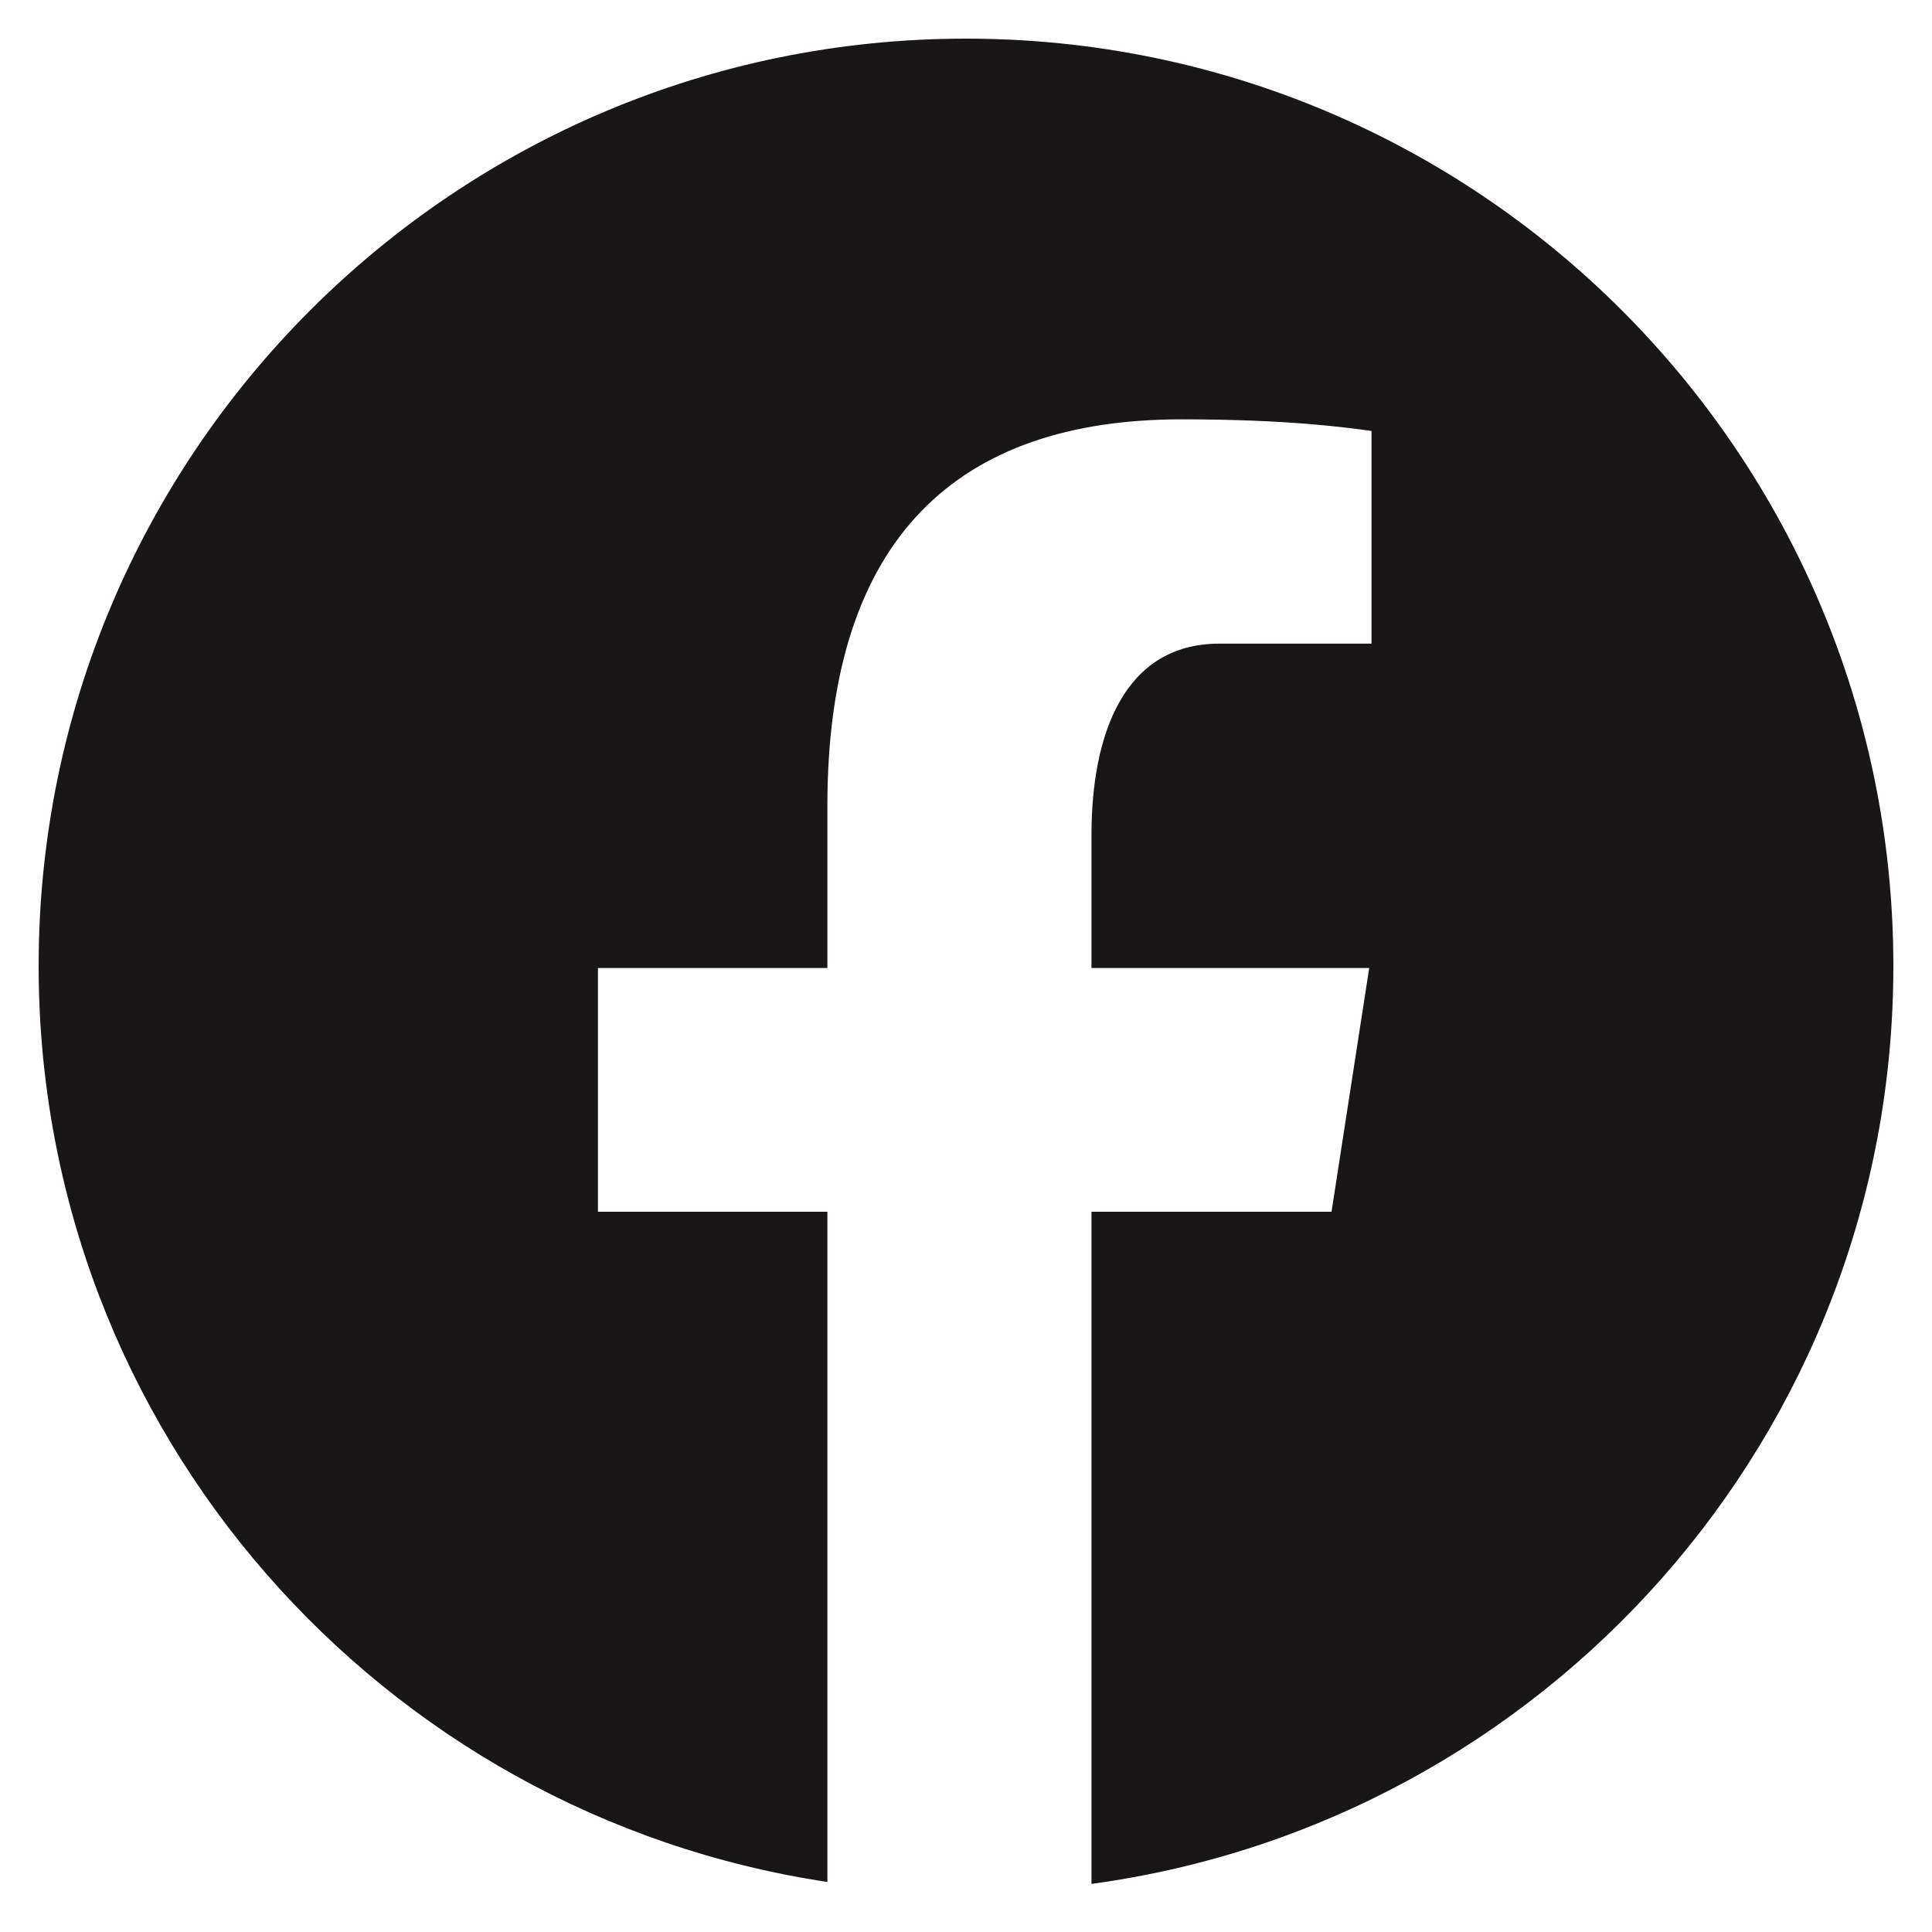 <svg width="20" height="20" viewBox="0 0 20 20" fill="none" xmlns="http://www.w3.org/2000/svg">
<path d="M10 0.4C4.698 0.4 0.4 4.698 0.4 10C0.4 14.813 3.946 18.787 8.565 19.482V12.544H6.19V10.021H8.565V8.341C8.565 5.561 9.919 4.341 12.23 4.341C13.336 4.341 13.922 4.424 14.198 4.461V6.663H12.622C11.642 6.663 11.299 7.593 11.299 8.642V10.021H14.174L13.784 12.544H11.299V19.502C15.985 18.866 19.6 14.86 19.6 10C19.6 4.698 15.302 0.4 10 0.4Z" fill="#181616"/>
</svg>
